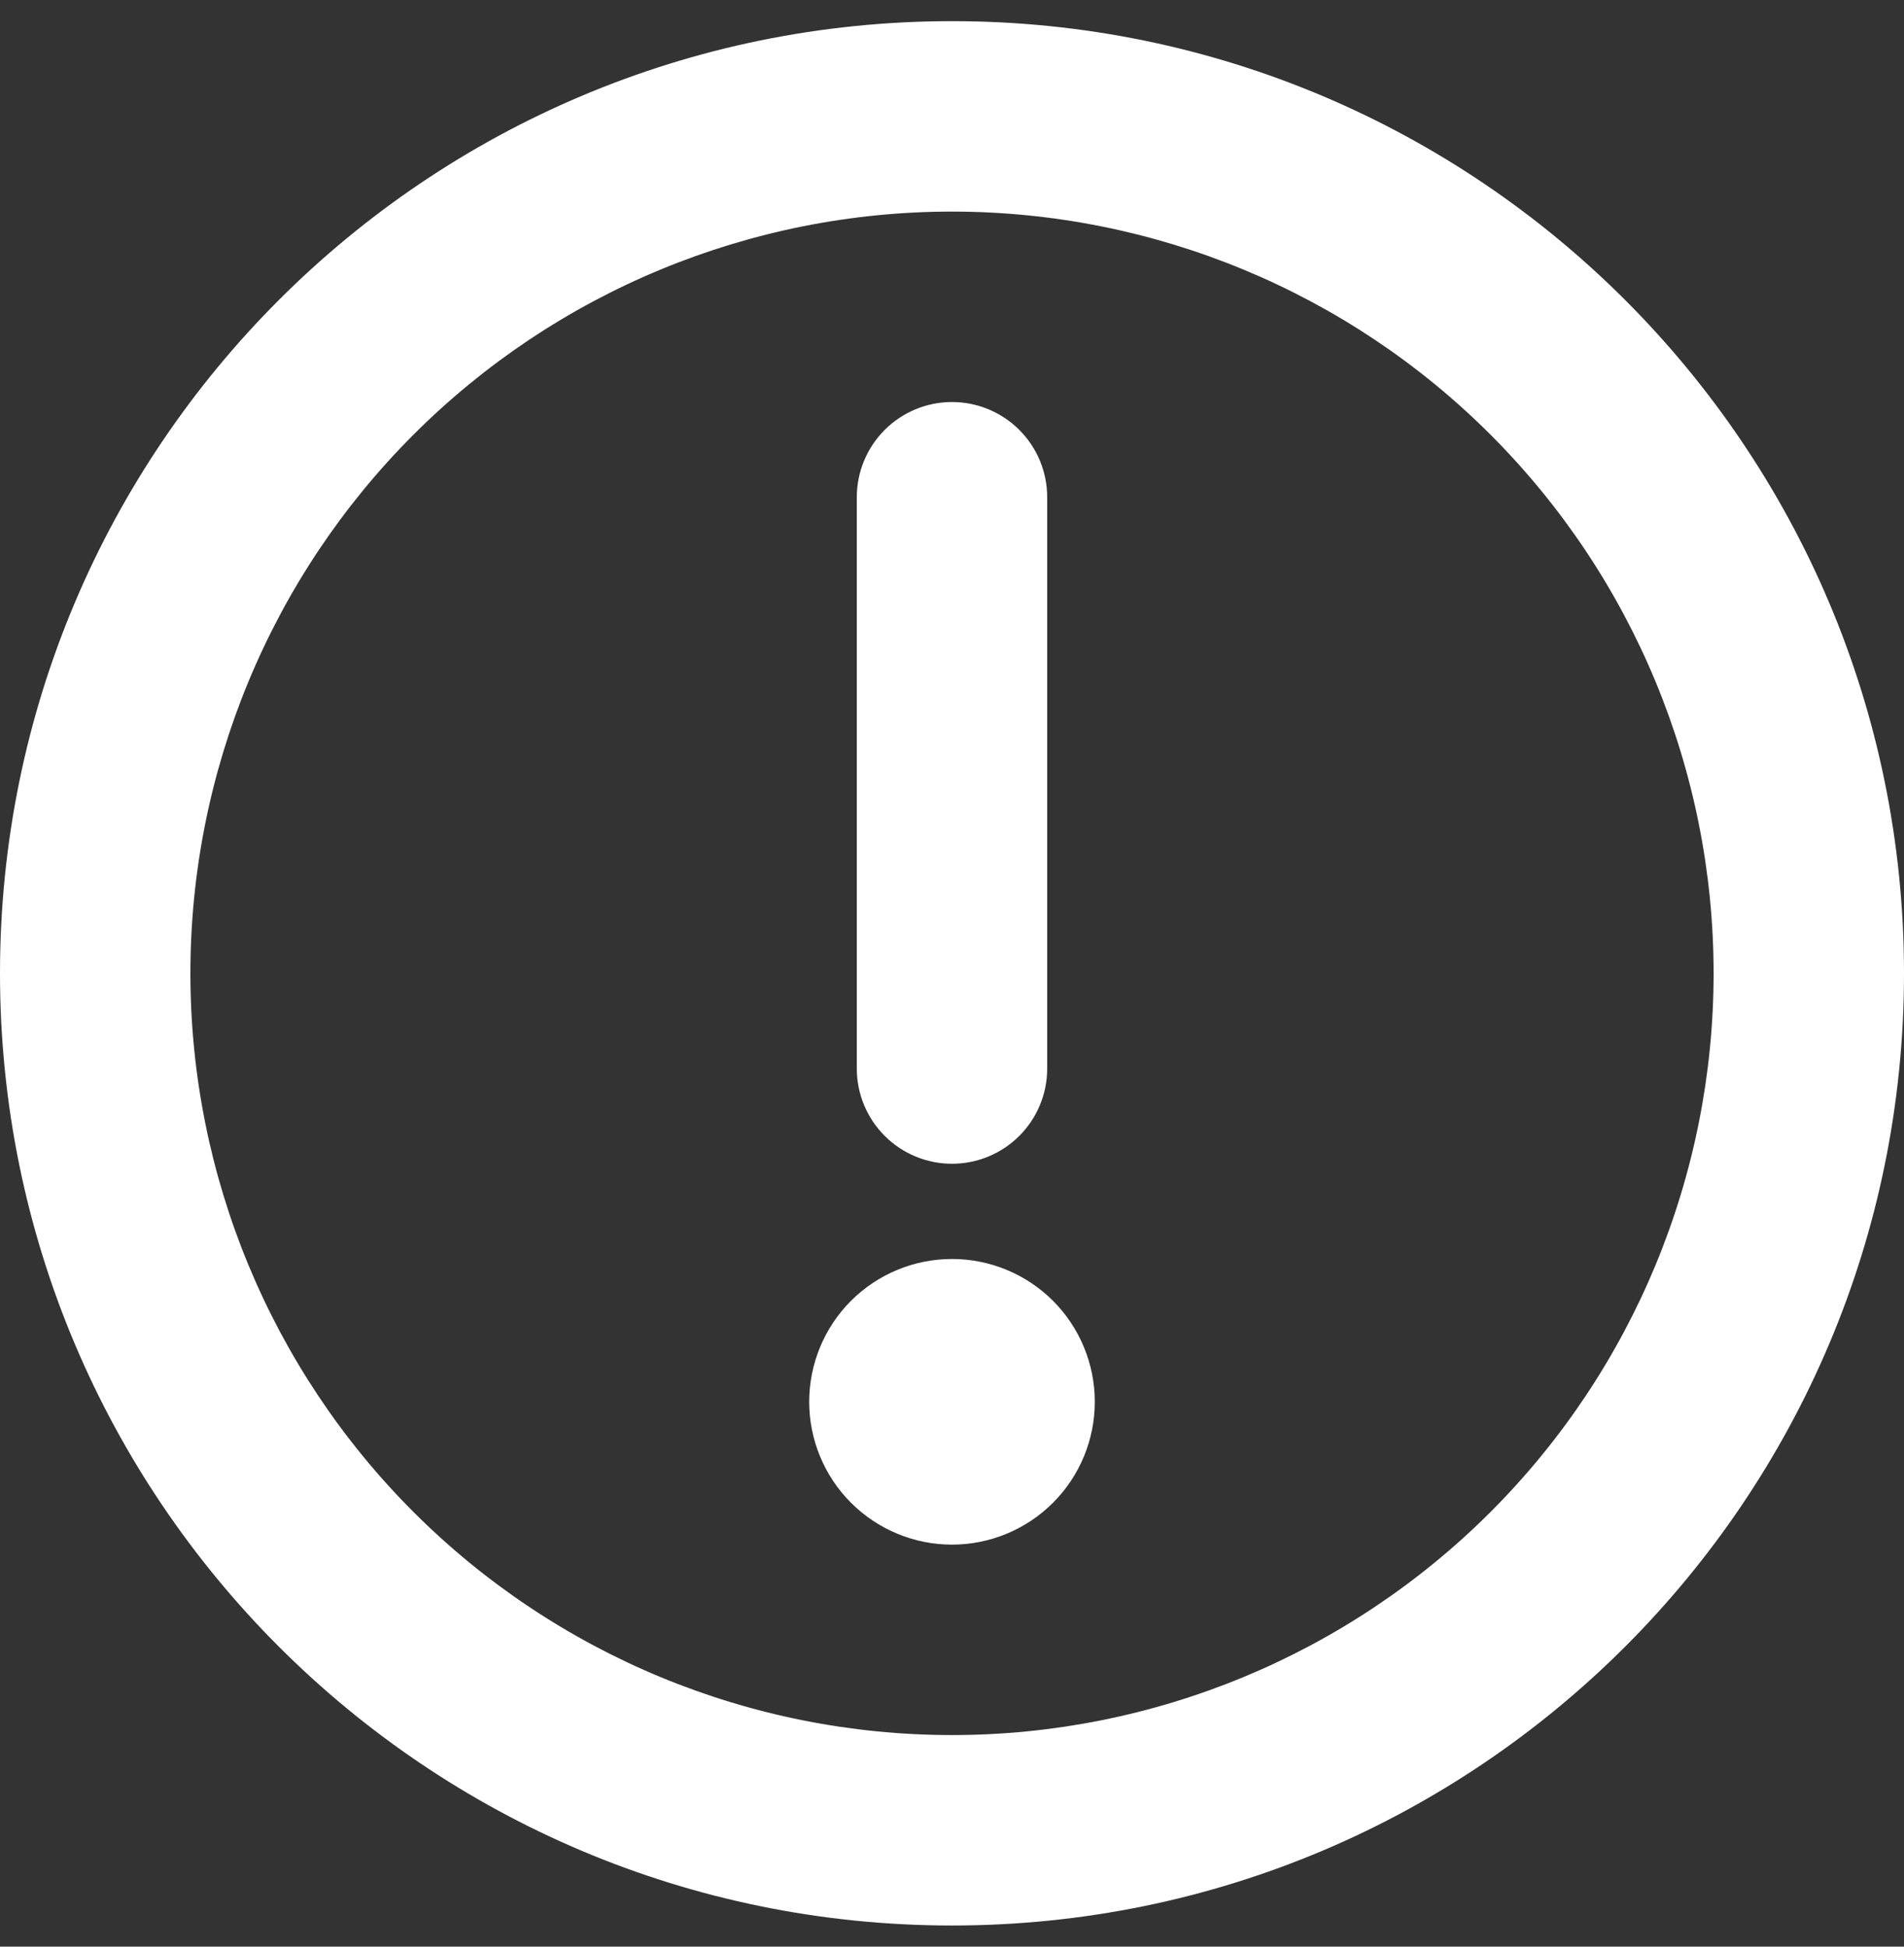 <svg width="45" height="46" viewBox="0 0 45 46" fill="none" xmlns="http://www.w3.org/2000/svg">
<rect x="0" y="0" width="45" height="46" fill="#333333" stroke="none"/>
<path d="M22.5 5C17.726 5 13.148 6.896 9.772 10.272C6.396 13.648 4.5 18.226 4.5 23C4.5 27.774 6.396 32.352 9.772 35.728C13.148 39.104 17.726 41 22.5 41C27.274 41 31.852 39.104 35.228 35.728C38.604 32.352 40.5 27.774 40.5 23C40.5 18.226 38.604 13.648 35.228 10.272C31.852 6.896 27.274 5 22.5 5ZM0 23C0 10.573 10.073 0.5 22.5 0.5C34.927 0.5 45 10.573 45 23C45 35.427 34.927 45.5 22.5 45.5C10.073 45.5 0 35.427 0 23Z" fill="white"/>
<path d="M22.5 27.5C21.903 27.5 21.331 27.263 20.909 26.841C20.487 26.419 20.25 25.847 20.25 25.25V11.75C20.25 11.153 20.487 10.581 20.909 10.159C21.331 9.737 21.903 9.5 22.5 9.5C23.097 9.5 23.669 9.737 24.091 10.159C24.513 10.581 24.75 11.153 24.75 11.75V25.25C24.75 25.847 24.513 26.419 24.091 26.841C23.669 27.263 23.097 27.5 22.5 27.5ZM19.125 33.125C19.125 32.23 19.481 31.371 20.113 30.738C20.747 30.106 21.605 29.75 22.5 29.75C23.395 29.75 24.254 30.106 24.887 30.738C25.519 31.371 25.875 32.23 25.875 33.125C25.875 34.02 25.519 34.879 24.887 35.511C24.254 36.144 23.395 36.5 22.5 36.5C21.605 36.5 20.747 36.144 20.113 35.511C19.481 34.879 19.125 34.02 19.125 33.125Z" fill="white"/>
</svg>
